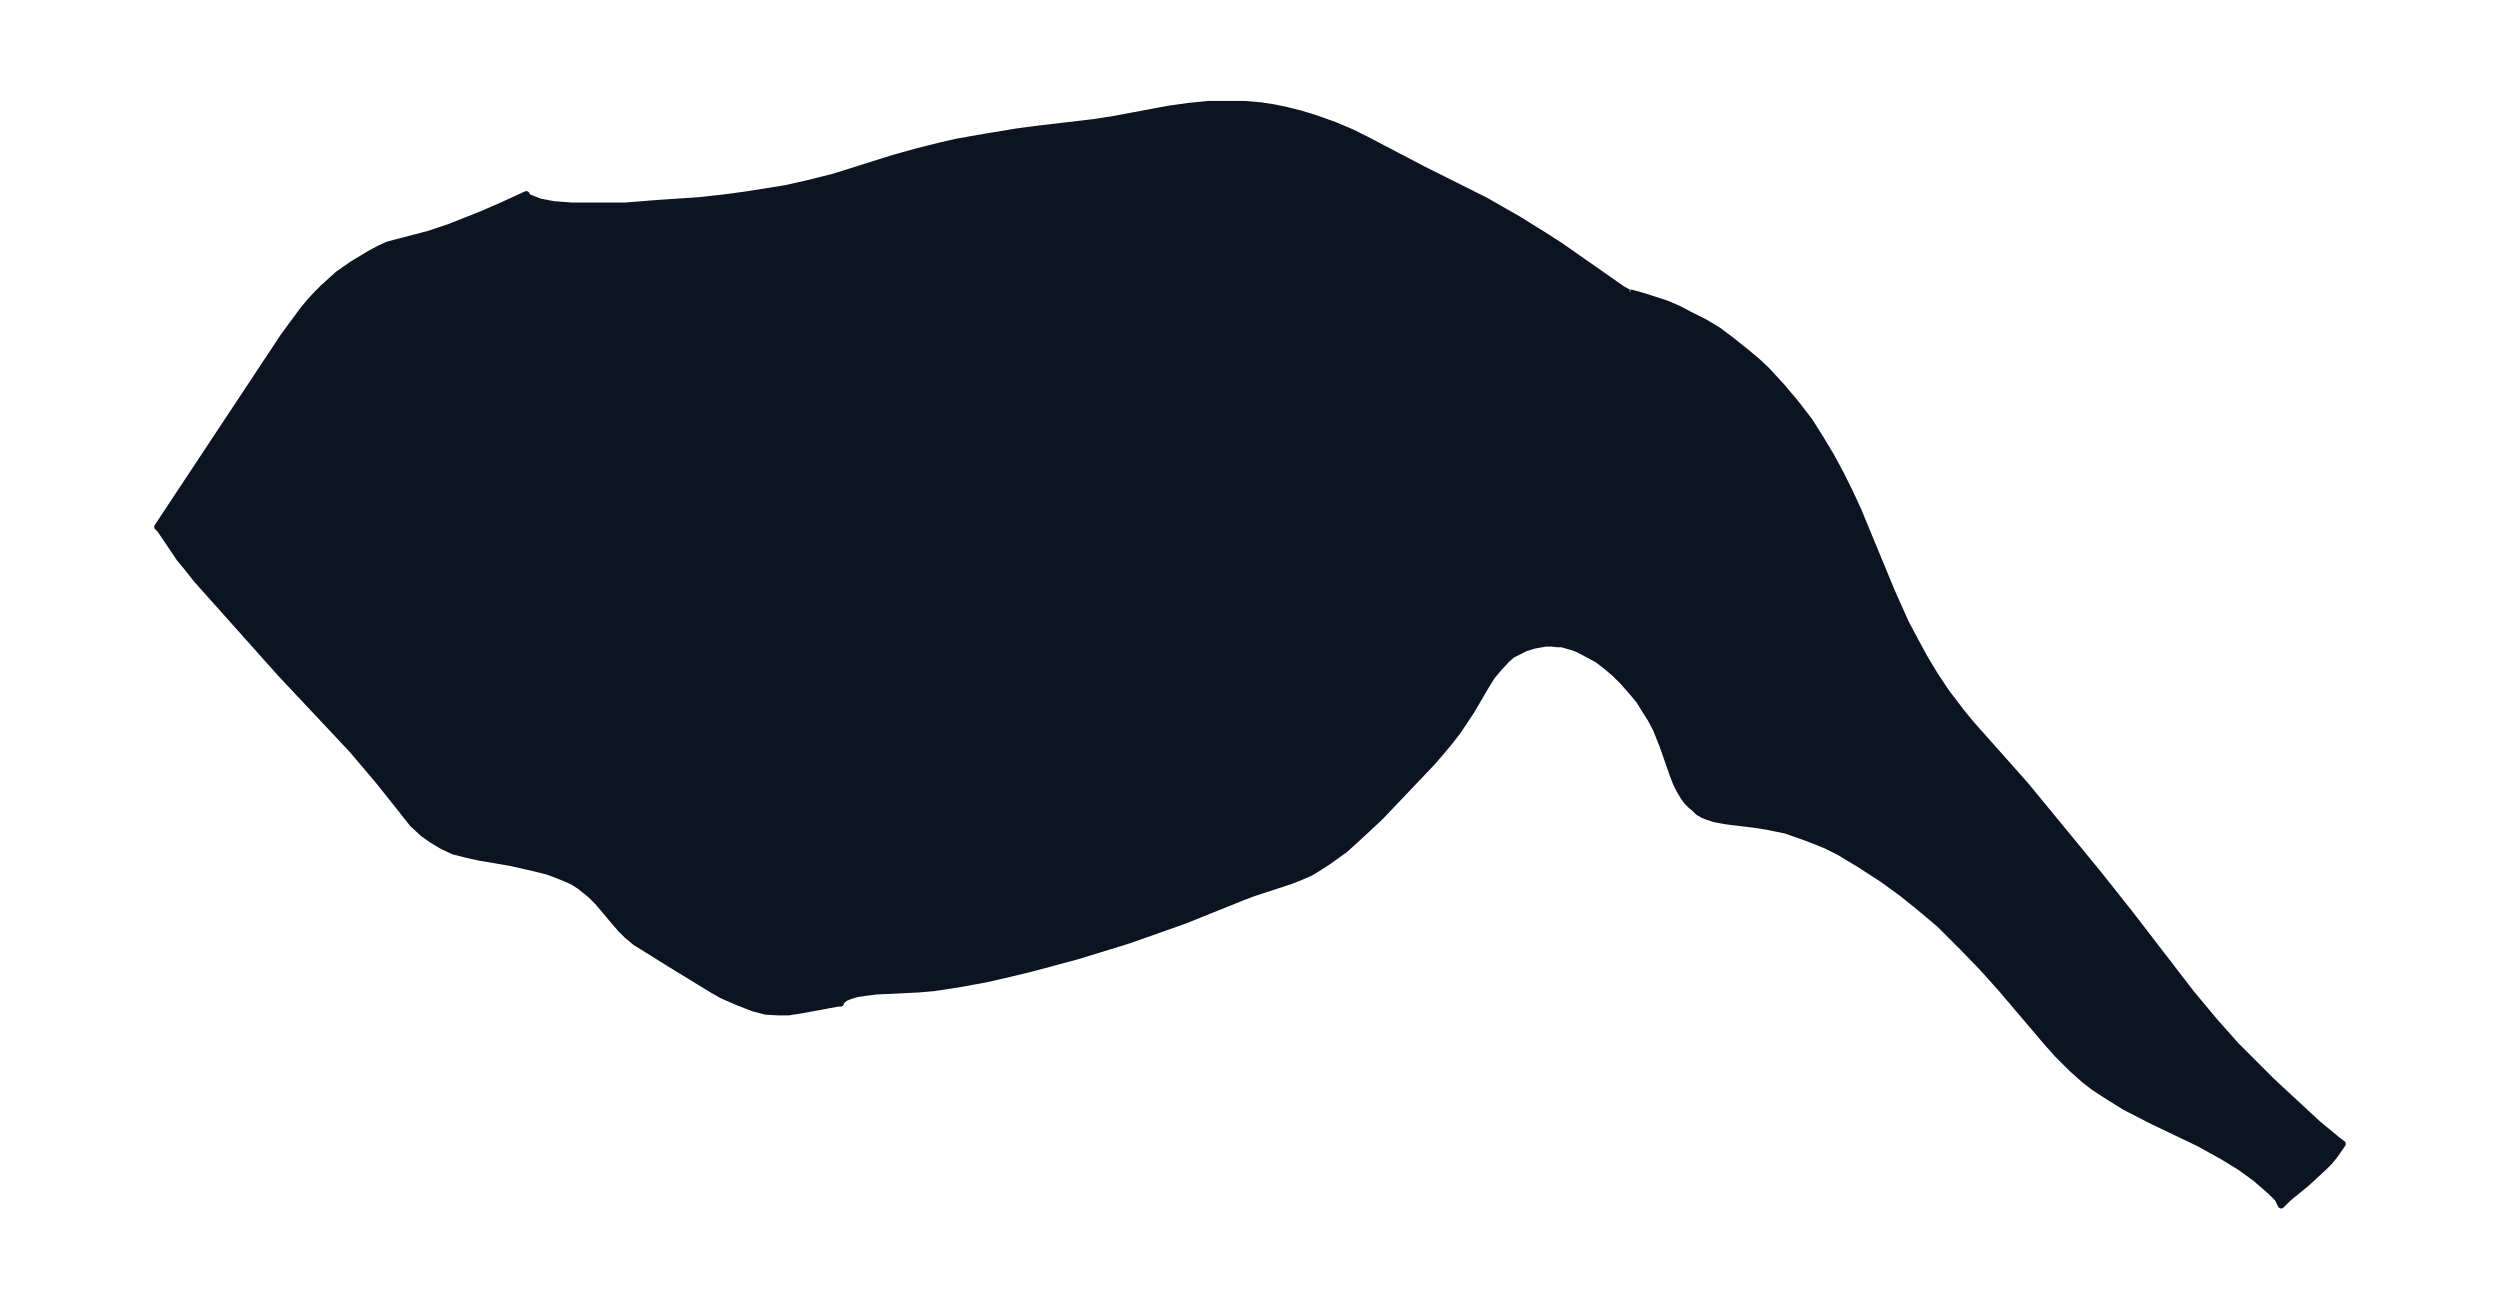 <svg xmlns="http://www.w3.org/2000/svg" xmlns:xlink="http://www.w3.org/1999/xlink" width="495.4" height="259.2" viewBox="0 0 371.5 194.4"><defs><style>*{stroke-linejoin:round;stroke-linecap:butt}</style></defs><g id="figure_1"><path id="patch_1" fill="none" d="M0 194.4h371.5V0H0z"/><g id="axes_1"><g id="PatchCollection_1"><defs><path id="m2035575f10" stroke="#0c1321" d="m242.2-150.9.8.2 1.4.4 3.1 1 1.9.8 1.9 1 2 1 2 1.2 2 1.5 2 1.6 1.7 1.4 1.6 1.5 2.2 2.4 2.1 2.5 2 2.6 1.7 2.7 1.5 2.5 1.4 2.6 1.3 2.6 1.3 2.8 5 12.1 2.1 4.7 1.6 3 1.2 2.2 1.5 2.5 1.8 2.7 2.3 3 1.4 1.7 8 9 10.6 12.9 5 6.3 9 11.7 3.5 4.2 3.2 3.6 1.8 1.8 3.5 3.5 6.8 6.3 2.9 2.4.8.6-1.1 1.6-.8 1-.9.9-2.5 2.3-2.8 2.3-1 1-.5-1-1-1-2.3-2-2.2-1.6-2.6-1.6-1.8-1-1.8-1-6.9-3.3-4.1-2.1-3.2-2-1.5-1-1.3-1-1.9-1.7-2.2-2.2-1.6-1.8-6.8-8-2.7-3-2.9-3-3.4-3.4-3.2-2.7-2.5-2-2.9-2.1-3.4-2.2-3-1.8-2-1-2.5-1-3.4-1.2-2.9-.6-2-.3-4.1-.5-1.6-.3-1.2-.4-.5-.2-.7-.4-.5-.5-.7-.6-.5-.5-.5-.7-.6-1-.5-1-.5-1.3-1.5-4.3-1-2.5-.8-1.5-.9-1.4-.8-1.3-1-1.2-1.4-1.6-1.2-1.2-1.3-1.1-1.3-1-1.5-.8-1.5-.8-.9-.3-1.4-.4h-.6l-.9-.1h-.9l-1.7.3-1.3.4-1 .5-1 .5-.8.7-1.2 1.3-1 1.2-.7 1.1-2.4 4.1-2 3-1.4 1.8-2.3 2.7-7.8 8.2-3 2.8-2.2 2-2.5 1.8-1.7 1.1-1 .6-1.4.6-1.5.6-5.5 1.8-1.6.6-8.7 3.5-3.1 1.1-5.4 1.9-7.5 2.3-6.7 1.8-3.3.8-3.5.8-3.8.7-3.9.6-2.3.2-6.3.3-1.6.2-1.3.2-1 .3-.7.3-.5.4-.2.3v.1h-.4l-5.4 1-1.9.3h-1.6l-1.8-.1-1.9-.5-2.3-.9-2.3-1-1.4-.8-6.7-4.1-3.2-2-1.6-1-1.2-1-1-1-1.2-1.4-2.2-2.6-1-1-1.6-1.3-1.1-.7-.9-.4-1.2-.5-1.6-.6-2-.5-3.5-.8-4.7-.8-1.8-.4-2-.5-1.7-.8-1.5-.9-1.4-1-1.5-1.4-1.5-1.9-3.5-4.4-3.9-4.6-2.9-3.1-7.8-8.3-12.5-14-1.5-1.9-1-1.2-2.9-4.3-.4-.4 18.8-28.4 2.8-3.8 1-1.2 1-1.1 1-1 2.2-2 2.3-1.6 2.5-1.5 1.3-.7 1.3-.6 1.5-.4 4.6-1.2 3-1 4.8-1.9 3-1.3 3.7-1.7.2.4.8.3 1 .4 2.1.4 2.7.2h7.9l5-.4 6-.4 3.6-.4 3-.4 3.2-.5 3.1-.5 3.1-.7 4-1 8.9-2.8 3.6-1 3.6-.9 2.2-.5 4-.7 4.8-.8 3-.4 8.5-1 3.2-.5 8-1.5 2.9-.4 2.9-.3h5.5l2.3.2 2 .3 1.9.4 2 .5 2 .6 3.1 1.1 2.6 1.1 2.2 1.1 8.4 4.4 9.2 4.6 4.9 2.8 3.7 2.3 2.5 1.6 9.3 6.5.9.5h.2"/></defs><g clip-path="url(#p20156ccd6d)"><use xlink:href="#m2035575f10" y="194.4" fill="#0c1321" stroke="#0c1321"/></g></g></g></g><defs><clipPath id="p20156ccd6d"><path d="M7.2 7.2h357.1v180H7.2z"/></clipPath></defs></svg>
